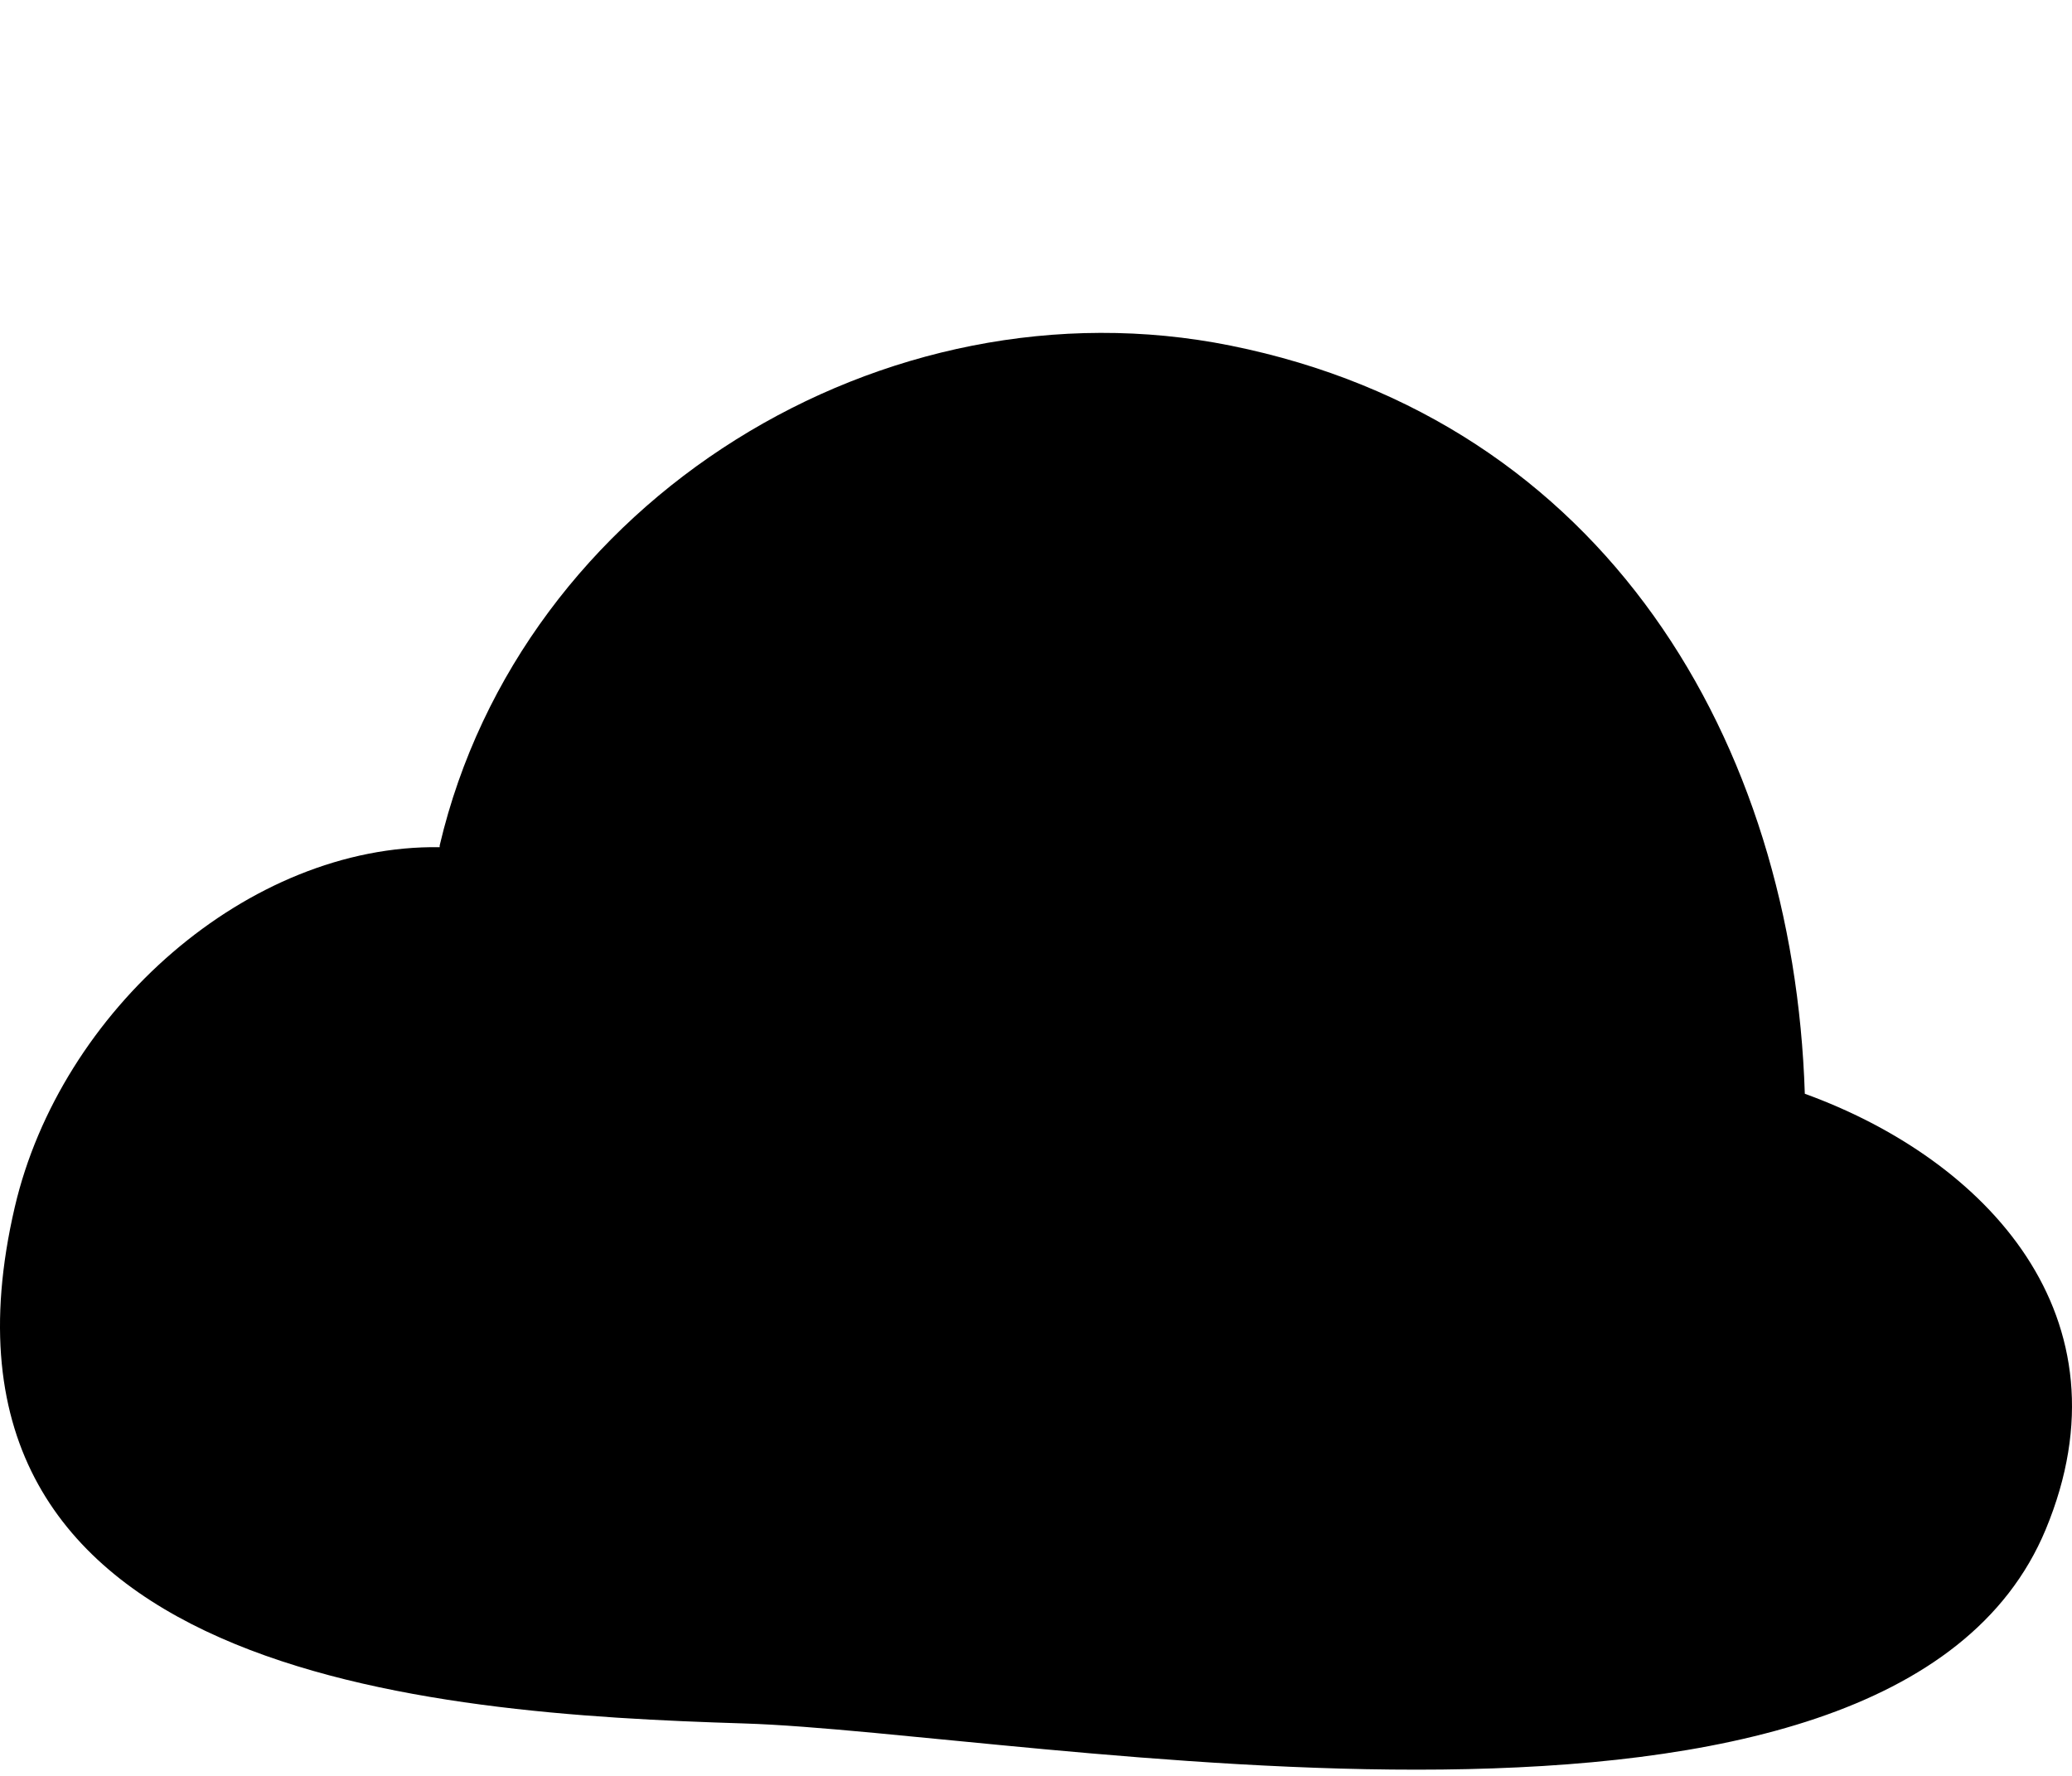 <?xml version="1.0" encoding="iso-8859-1"?>
<!-- Generator: Adobe Illustrator 19.0.0, SVG Export Plug-In . SVG Version: 6.00 Build 0)  -->
<svg version="1.1" id="Capa_1" xmlns="http://www.w3.org/2000/svg" xmlns:xlink="http://www.w3.org/1999/xlink" x="0px"
  y="0px" height="300" width="350" viewBox="0 0 386.892 325.892" style="enable-background: new 0 0 386.892 386.892"
  xml:space="preserve">
  <g>
    <path d="M337.002,201.38c-2.1-65.777-37.396-125.652-107.237-139.71C165.097,48.653,97.286,90.458,82.108,154.971
		c-0.03,0.126,0.013,0.24-0.012,0.367c-35.739-0.544-70.801,30.551-79.339,67.214c-20.407,87.627,77.206,94.594,136.125,96.413
		c52.659,1.624,214.185,33.403,243.104-36.232C398.471,243.04,370.872,213.667,337.002,201.38z" />
  </g>
  <defs>
    <linearGradient id="GradientDark" x1="1" x2="1" y1="1" y2="0">			
      <stop offset="0%" stop-color="#363537" />
      <stop offset="20%" stop-color="#363537" />
      <stop offset="70%" stop-color="#c6c6c6" />
      <stop offset="90%" stop-color="#fafafa" />
      <stop offset="100%" stop-color="#ffffff" />
    </linearGradient>
    <linearGradient id="GradientLight" x1="1" x2="1" y1="1" y2="0">			
      <stop offset="100%" stop-color="#ffffff" />
    </linearGradient>
  </defs>
</svg>
